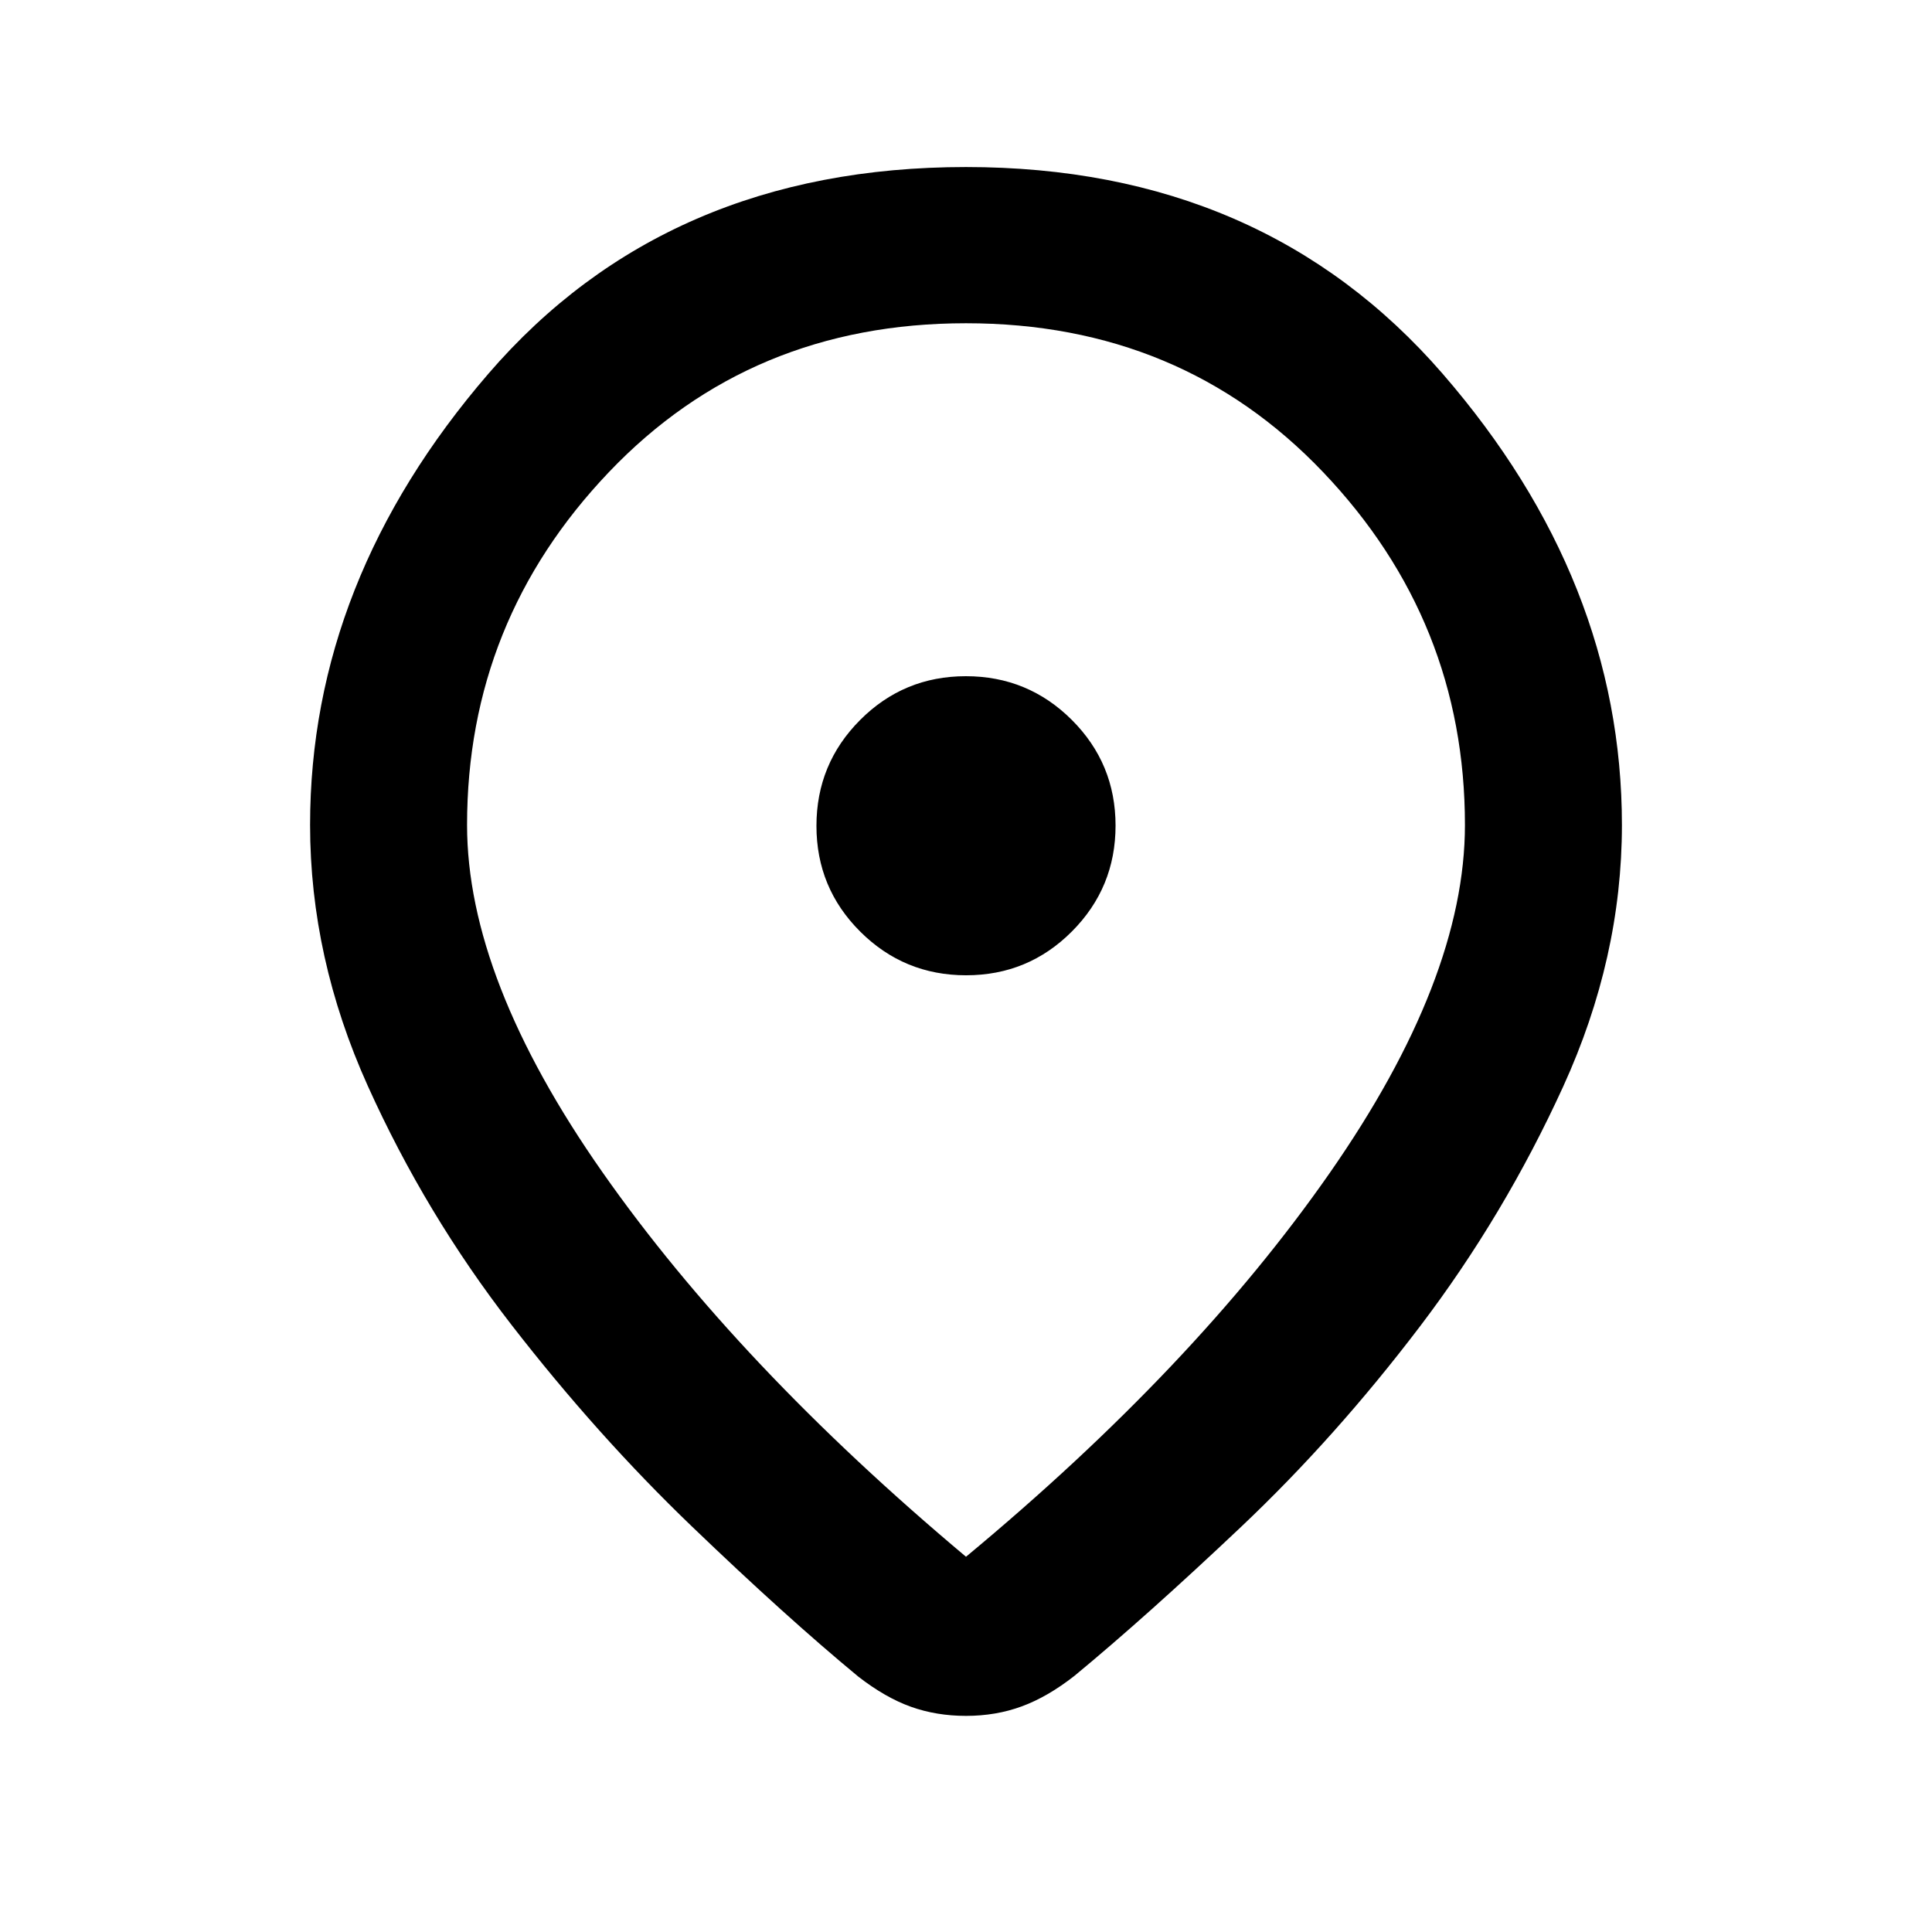 <svg xmlns="http://www.w3.org/2000/svg" height="20" viewBox="0 -960 960 960" width="20"><path d="M480-186.46q113.38-94.08 180.65-190.58 67.27-96.5 67.27-173.04 0-101.38-70.5-175.34-70.5-73.96-177.42-73.96-106.92 0-177.42 73.96-70.5 73.96-70.5 175.34 0 76.54 67.27 172.54 67.27 96 180.65 191.08Zm0 79.07q-14.69 0-27.38-4.53-12.7-4.54-26.16-15-35.84-29.62-82.77-74.7-46.92-45.07-89.57-100.11-42.66-55.04-71.35-118.65-28.69-63.62-28.69-129.7 0-121.46 88.57-224.19Q331.23-877 480-877q147.77 0 236.85 102.73 89.07 102.73 89.07 224.19 0 66.08-29.19 130-29.19 63.93-71.15 119.16-41.97 55.23-88.89 99.61-46.92 44.39-82.77 74-13.32 10.46-26.19 15.19-12.86 4.73-27.73 4.73Zm0-442.3Zm.07 74.3q30.85 0 52.54-21.76 21.7-21.76 21.7-52.61 0-30.85-21.76-52.55Q510.79-624 479.93-624q-30.85 0-52.54 21.76-21.7 21.76-21.7 52.62 0 30.85 21.76 52.54 21.76 21.69 52.62 21.69Z"/></svg>